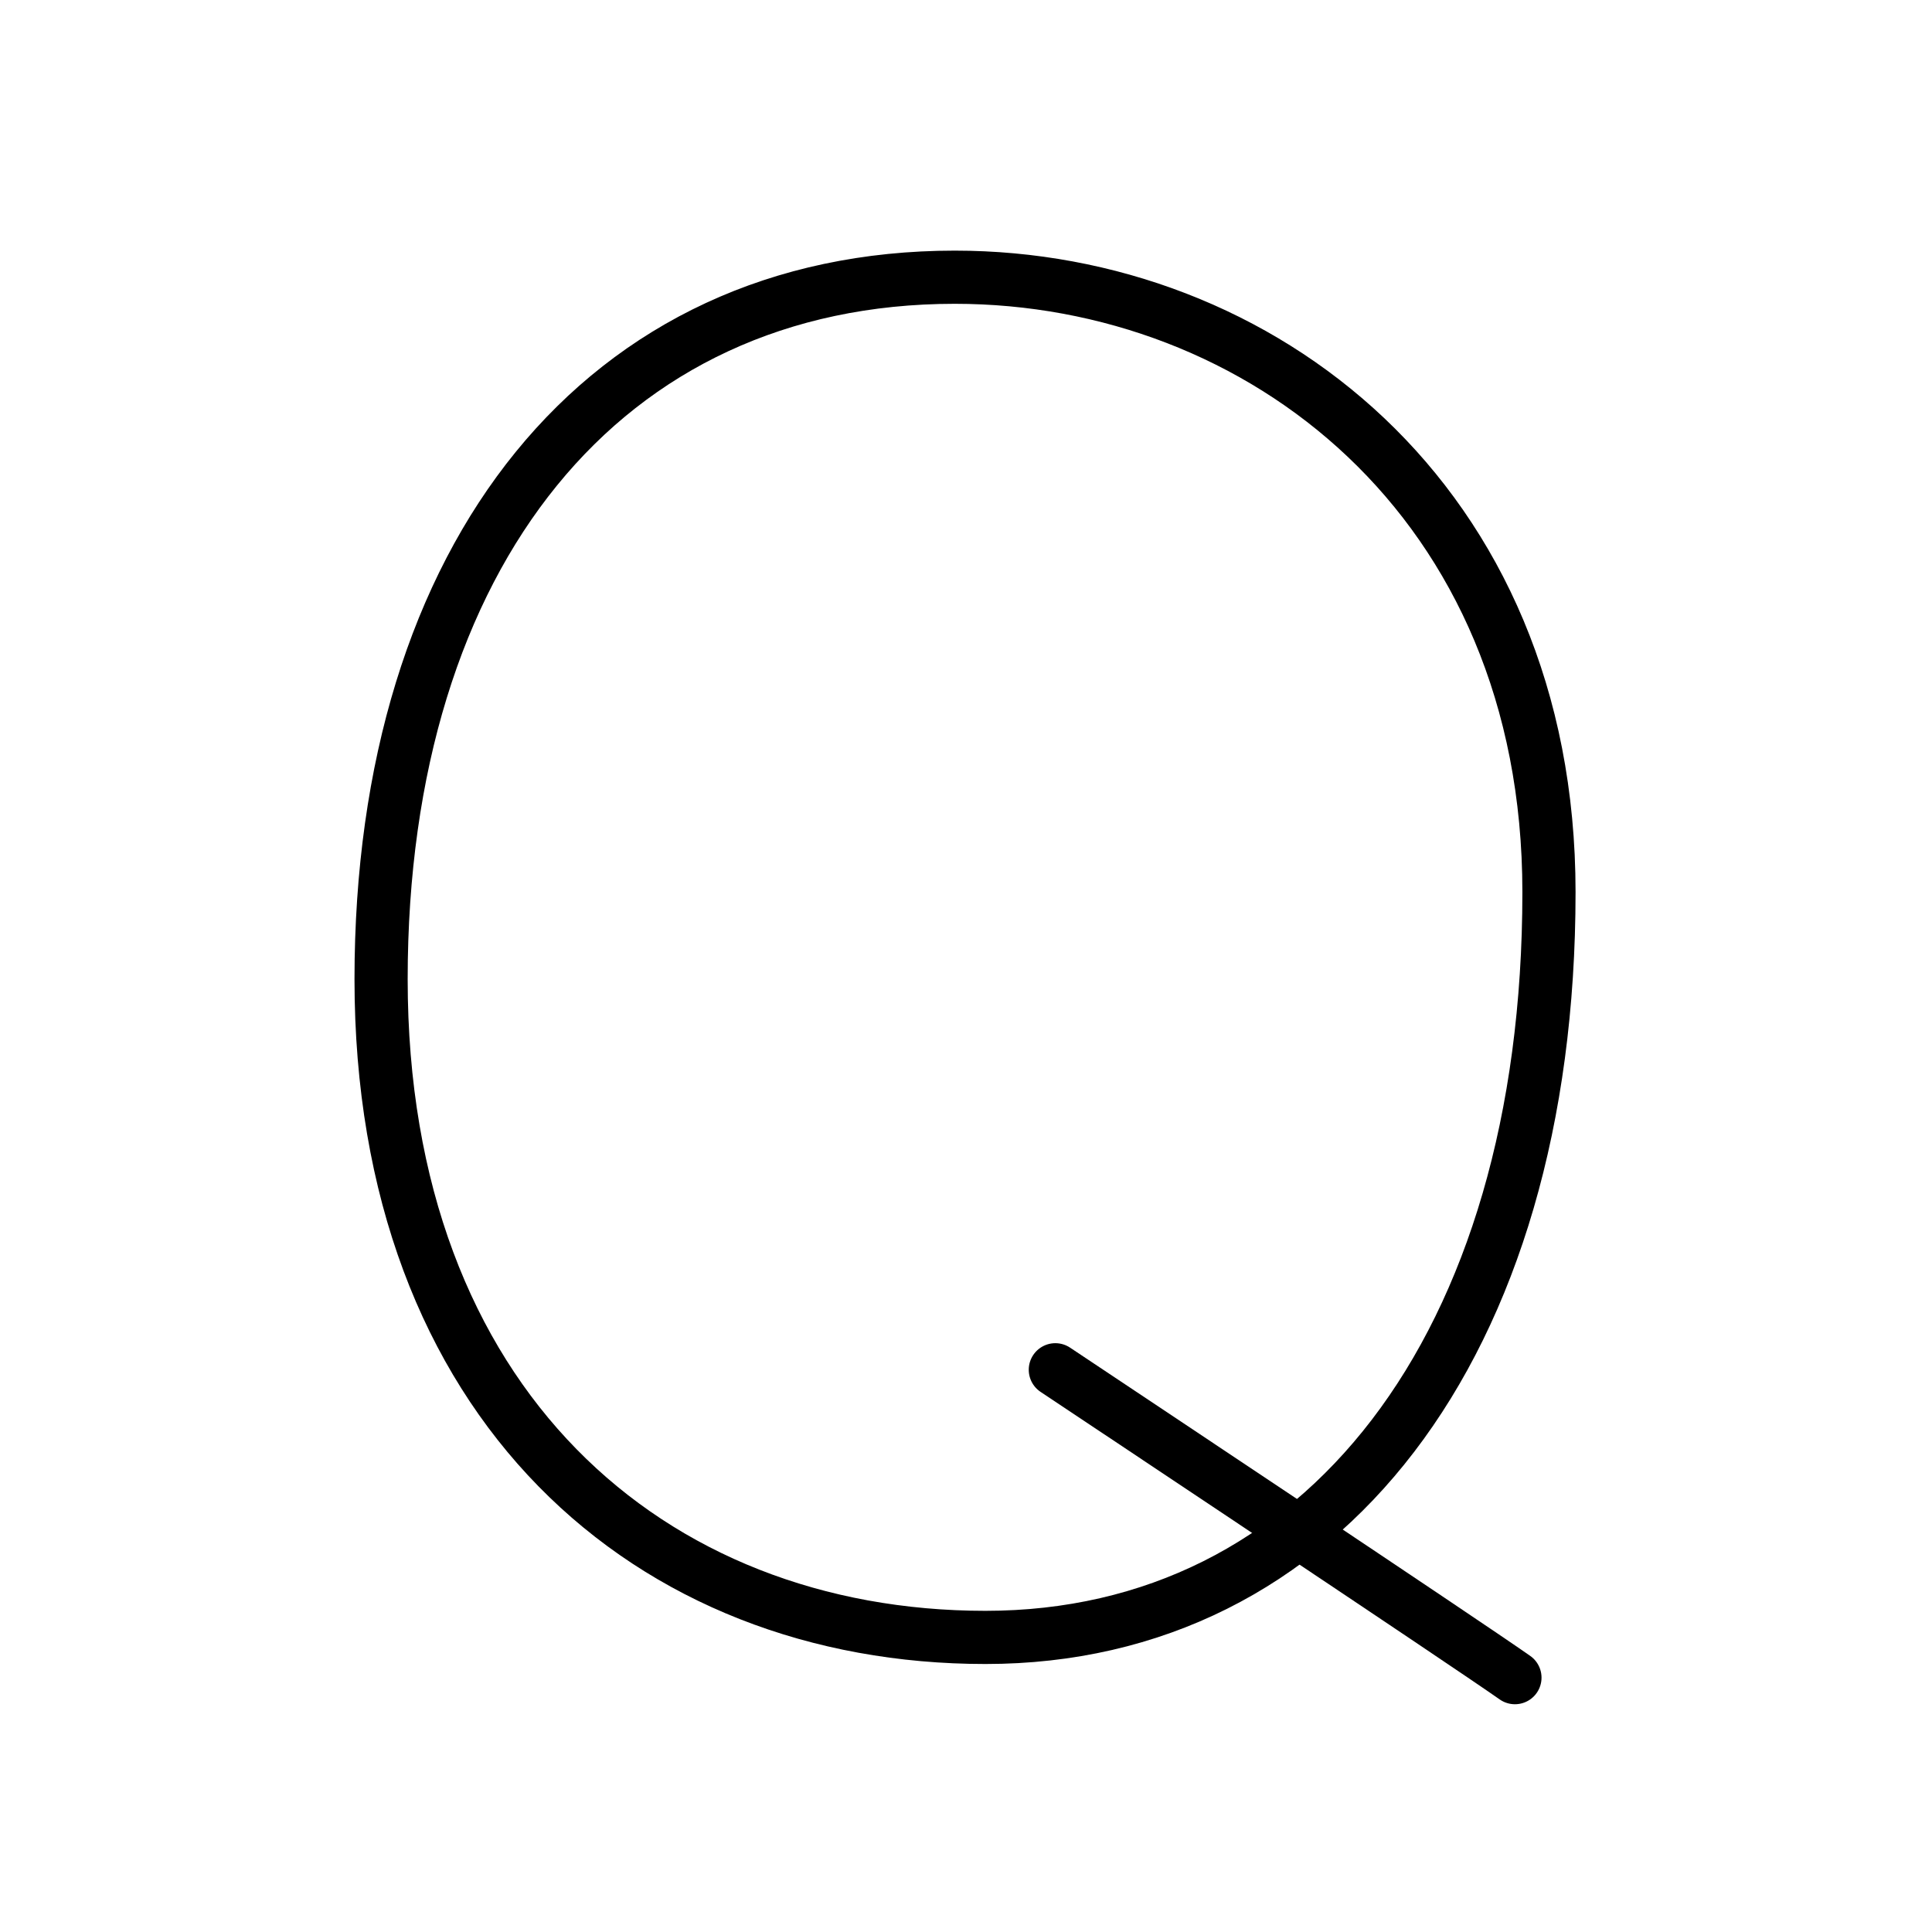 <svg xmlns="http://www.w3.org/2000/svg" width="109" height="109" viewBox="0 0 109 109"><g xmlns:kvg="http://kanjivg.tagaini.net" id="kvg:StrokePaths_00051" style="fill:none;stroke:#000000;stroke-width:3;stroke-linecap:round;stroke-linejoin:round;"><g id="kvg:00051"><path id="kvg:00051-s1" d="M53.87,15.64c-19.8,0-32.37,15.61-32.37,39.6c0,23.99,15.17,37.14,34.1,37.14c18.93,0,31.79-16.33,31.79-42.05c0-22.12-16.33-34.69-33.52-34.69"/><path id="kvg:00051-s2" d="M59.54,77.28c3.03,2.02,23.04,15.34,25.93,17.37"/></g></g></svg>